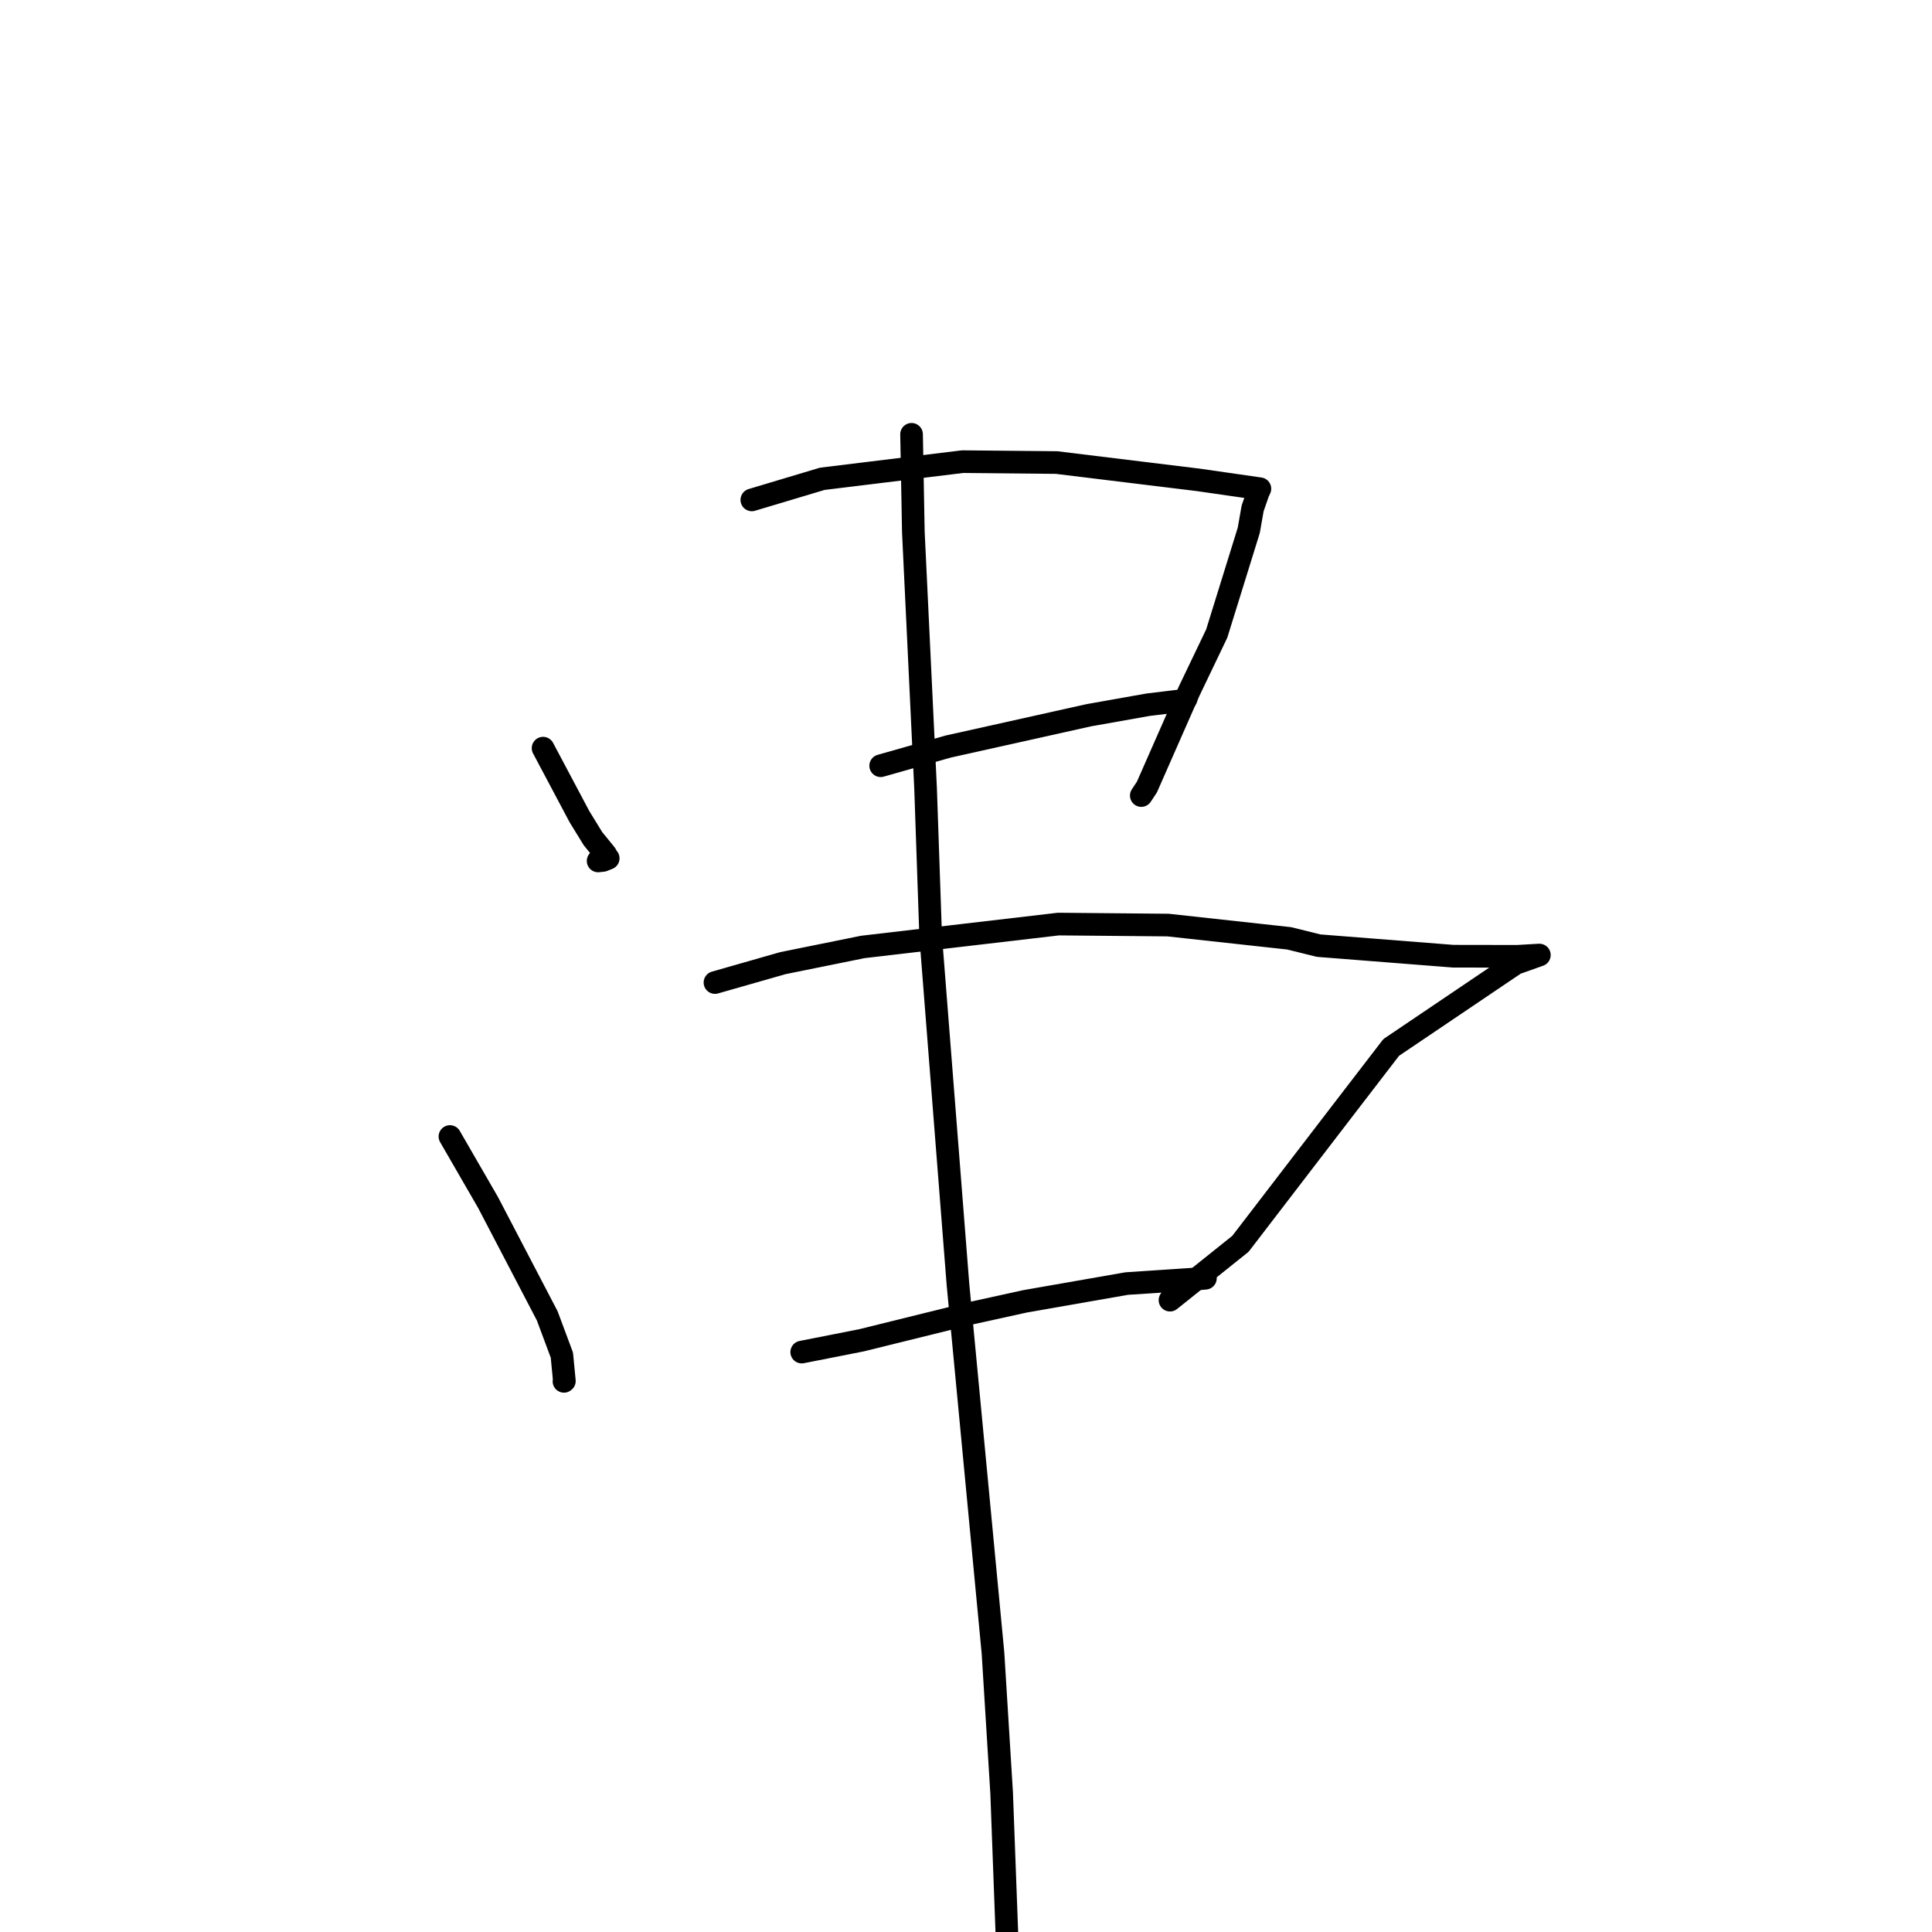 <?xml version="1.0" standalone="no"?>
    <svg width="256" height="256" xmlns="http://www.w3.org/2000/svg" version="1.1">
    <polyline stroke="black" stroke-width="3" stroke-linecap="round" fill="transparent" stroke-linejoin="round" points="71.959 99.134 76.793 108.234 78.574 111.13 80.262 113.202 80.501 113.655 80.591 113.733 79.898 114.009 79.254 114.079 " />
        <polyline stroke="black" stroke-width="3" stroke-linecap="round" fill="transparent" stroke-linejoin="round" points="99.62 66.24 108.954 63.445 127.542 61.171 139.997 61.29 158.743 63.581 166.944 64.759 166.745 65.179 166.725 65.222 166.724 65.223 165.978 67.368 165.467 70.274 161.223 83.949 157.563 91.588 151.969 104.295 151.226 105.415 " />
        <polyline stroke="black" stroke-width="3" stroke-linecap="round" fill="transparent" stroke-linejoin="round" points="116.695 101.464 125.644 98.921 144.28 94.771 152.119 93.38 156.638 92.833 157.093 92.61 157.17 92.573 " />
        <polyline stroke="black" stroke-width="3" stroke-linecap="round" fill="transparent" stroke-linejoin="round" points="59.62 150.594 64.669 159.333 72.511 174.355 74.452 179.56 74.781 182.99 74.729 183.034 " />
        <polyline stroke="black" stroke-width="3" stroke-linecap="round" fill="transparent" stroke-linejoin="round" points="94.737 130.192 103.724 127.624 114.327 125.476 140.239 122.445 154.773 122.577 170.818 124.334 174.727 125.302 192.561 126.703 201.039 126.717 203.948 126.548 203.974 126.547 200.819 127.668 184.342 138.791 177.734 147.387 164.366 164.811 155.03 172.278 155.916 170.843 " />
        <polyline stroke="black" stroke-width="3" stroke-linecap="round" fill="transparent" stroke-linejoin="round" points="106.232 179.158 114.162 177.594 128.687 174.003 135.818 172.434 149.298 170.078 159.263 169.415 159.725 169.372 " />
        <polyline stroke="black" stroke-width="3" stroke-linecap="round" fill="transparent" stroke-linejoin="round" points="120.786 57.549 121.024 70.496 122.645 104.488 123.321 124.097 126.938 170.228 131.576 219.034 132.723 237.584 133.819 267.035 132.657 276.289 131.913 269.422 " />
        </svg>